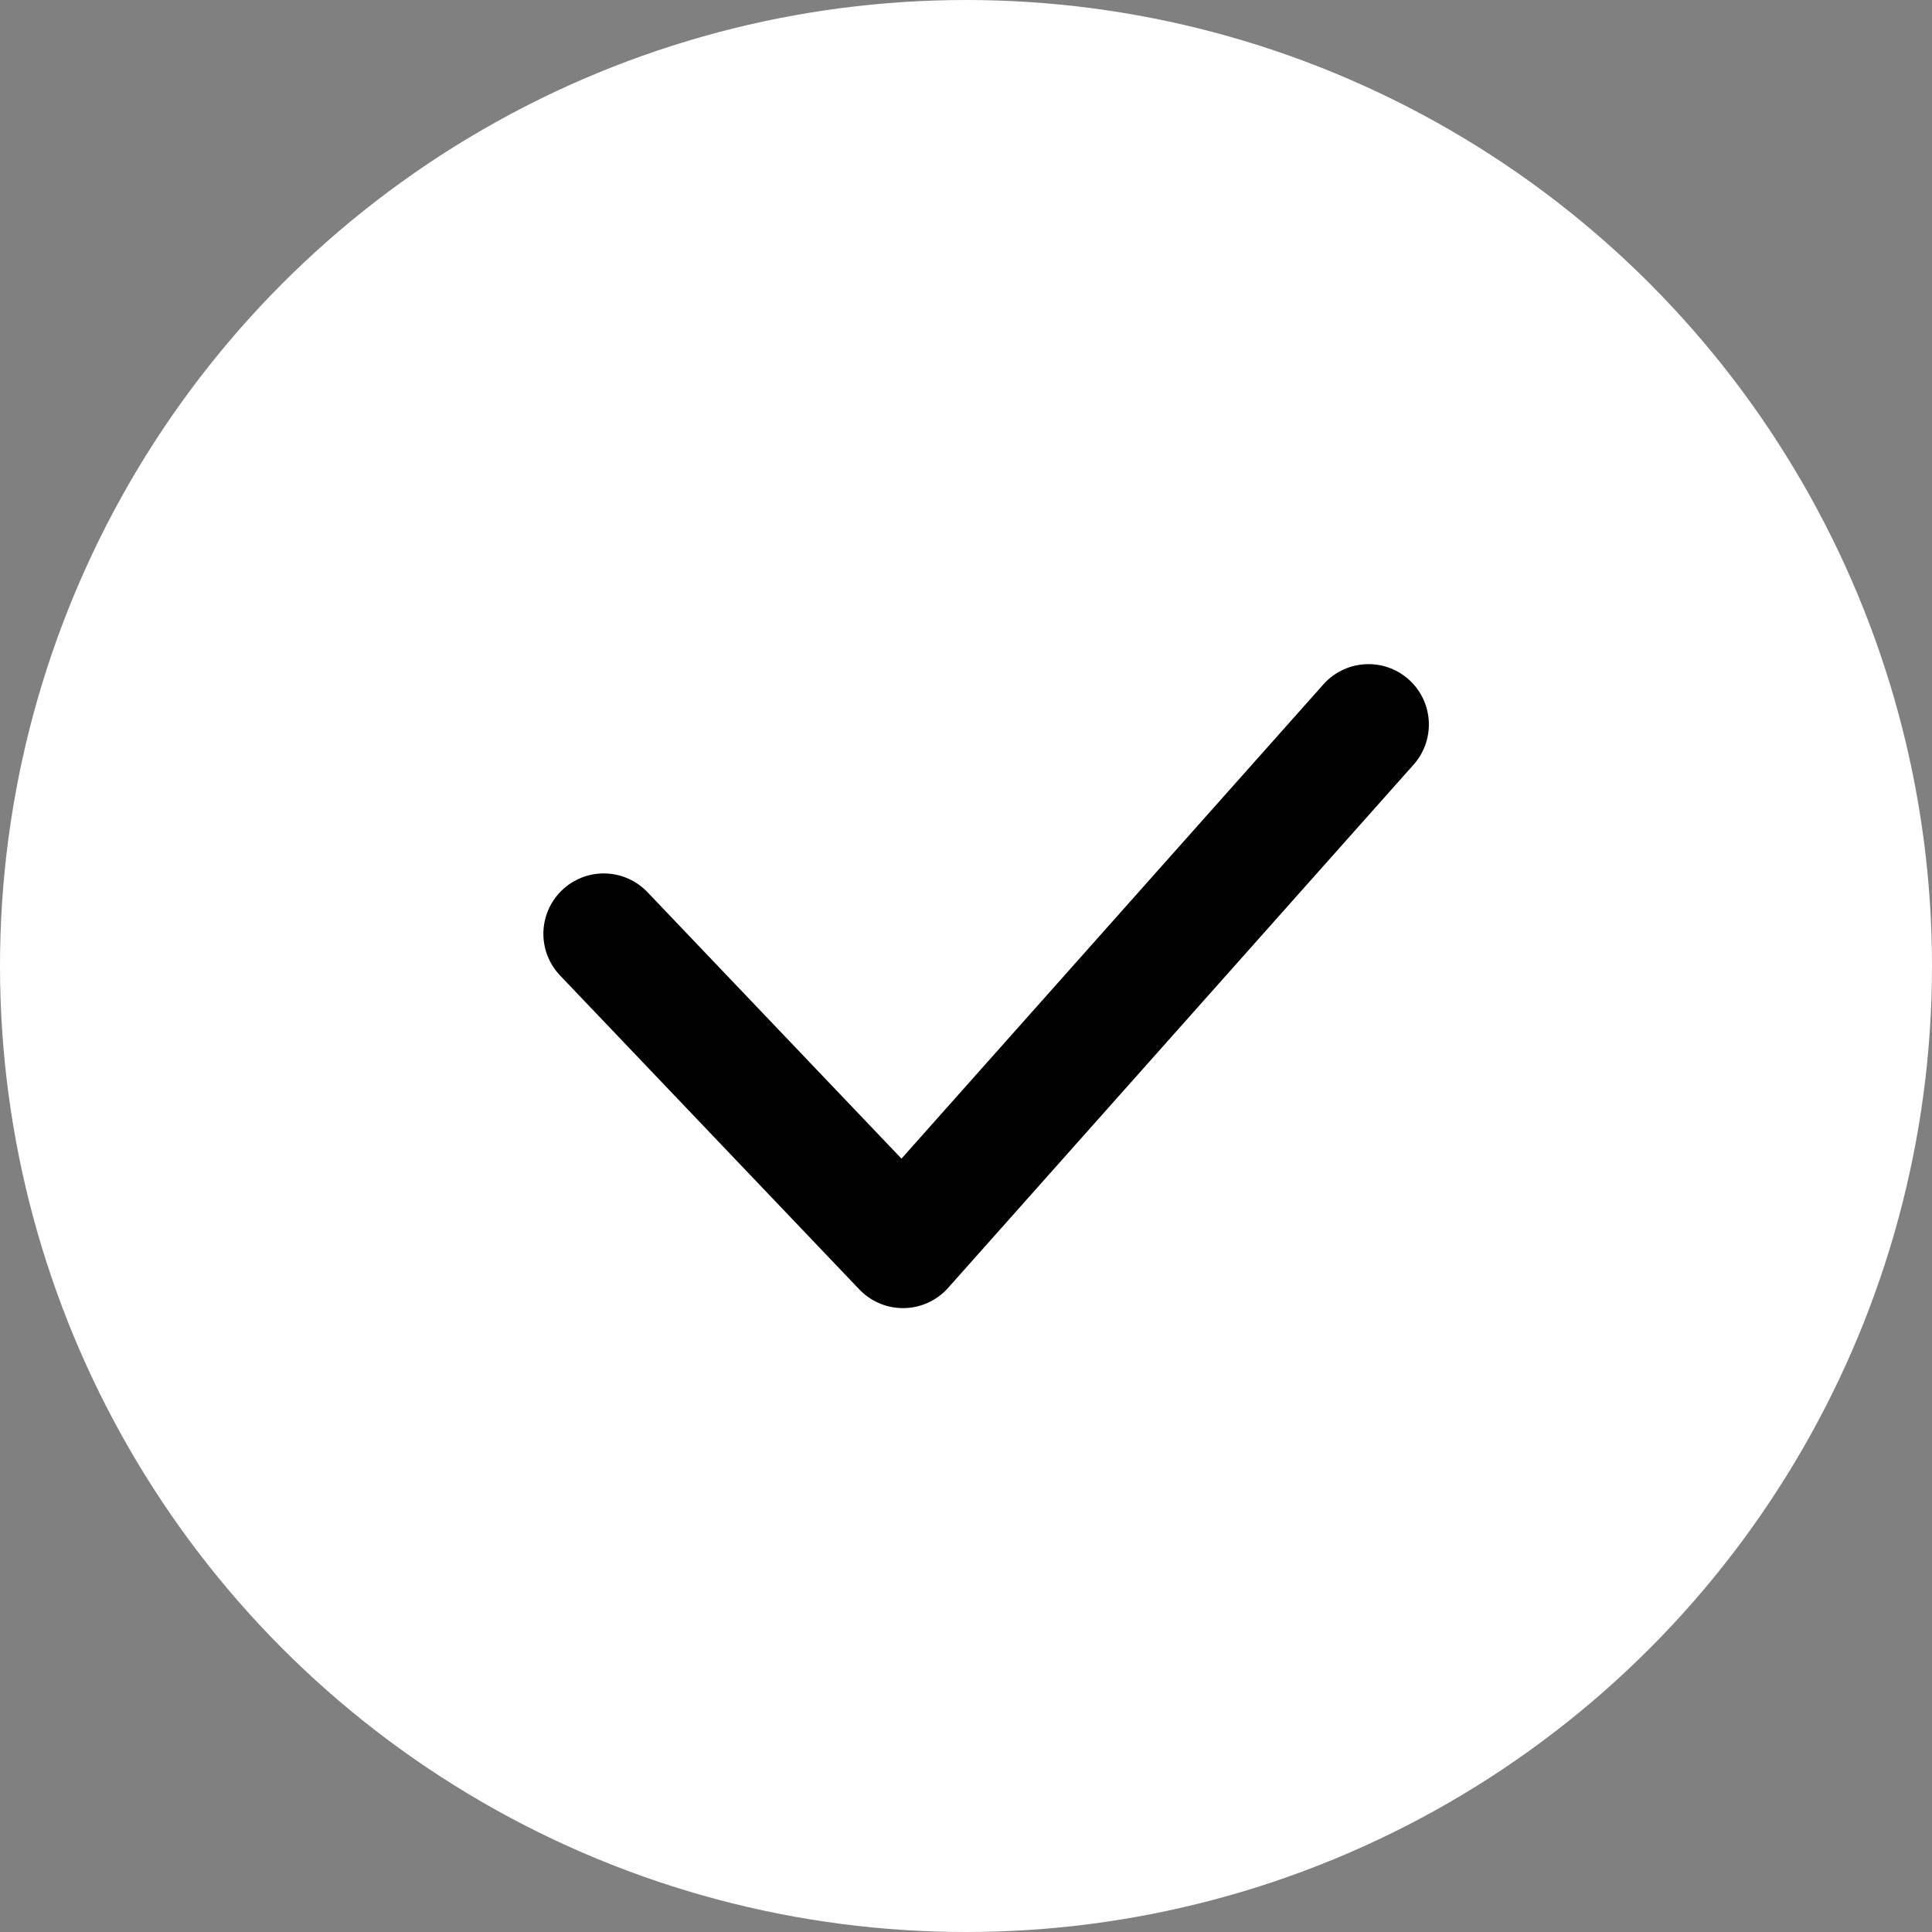<svg width="48" height="48" viewBox="0 0 48 48" fill="none" xmlns="http://www.w3.org/2000/svg">
<rect x="0" y="0" width="48" height="48" fill="#808080" stroke="none"/>
<circle cx="24" cy="24" r="23" fill="white" stroke="white" stroke-width="2"/>
<path d="M15 23.2L22.435 31L34 18" stroke="black" stroke-width="3" stroke-linecap="round" stroke-linejoin="round"/>
</svg>
